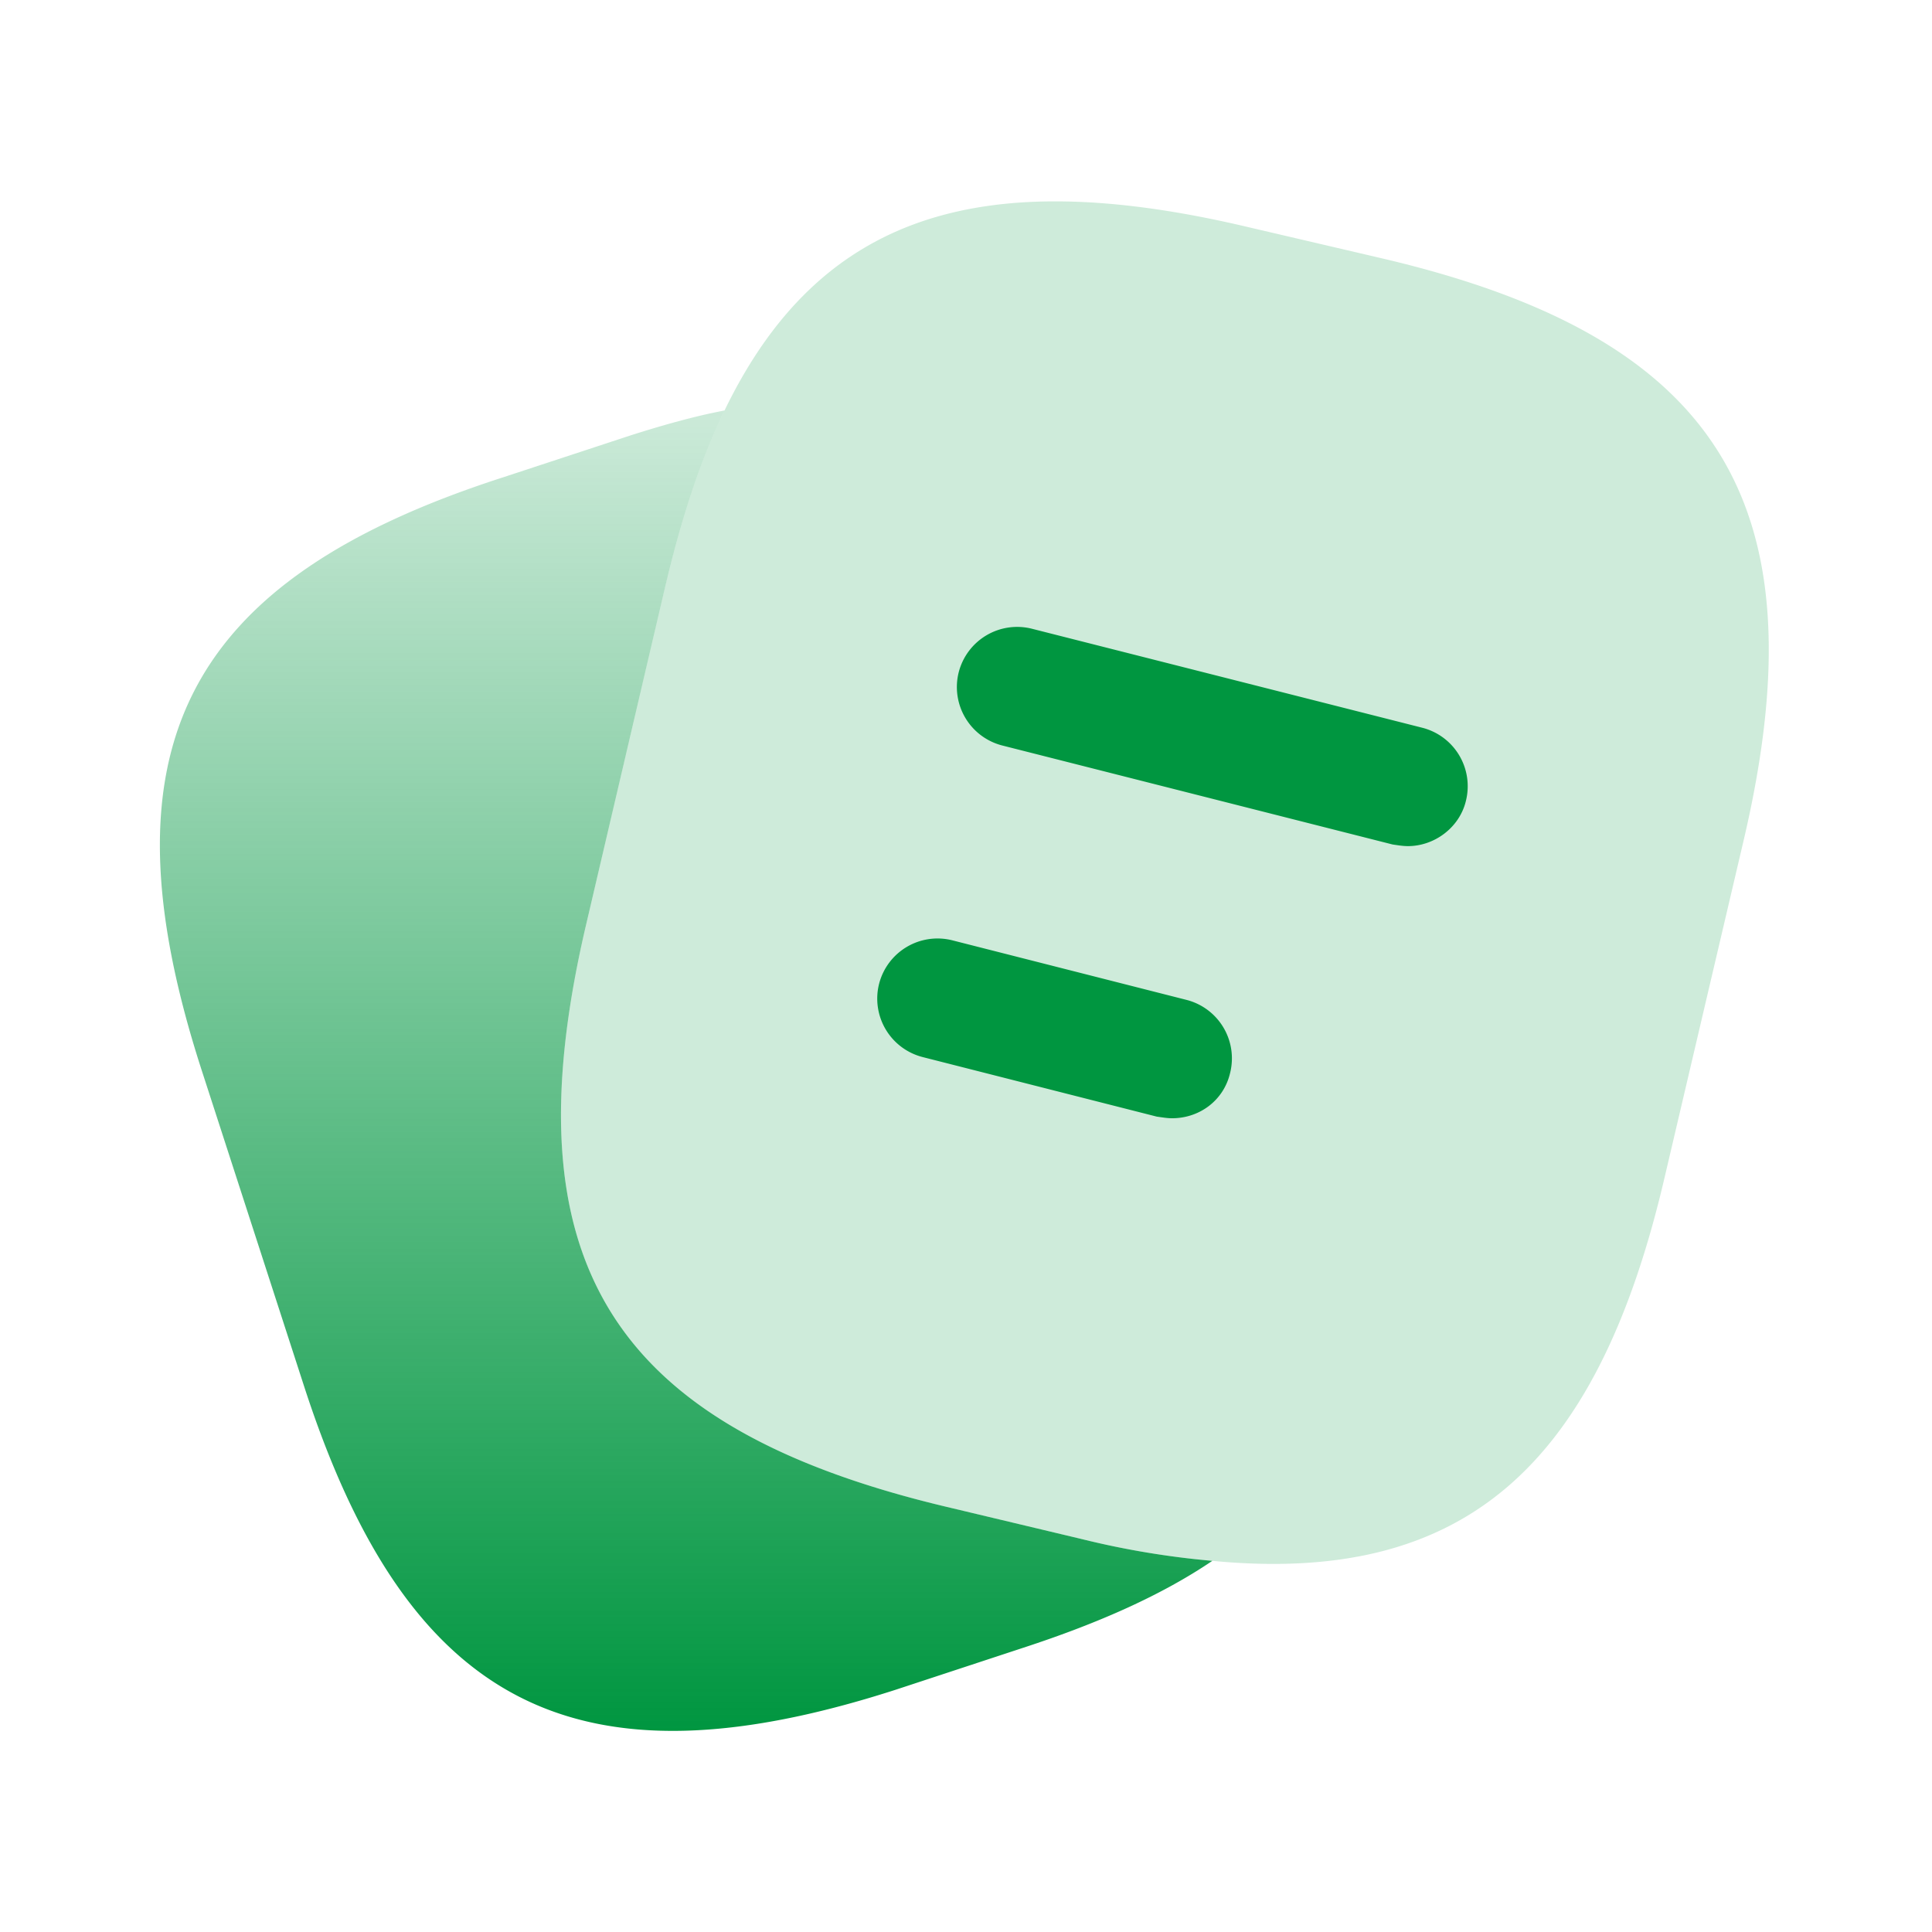 <svg xmlns="http://www.w3.org/2000/svg" width="56" height="56" fill="none"><path fill="#009640" fill-opacity=".65" d="m50.54 24.36-2.287 9.752c-1.96 8.424-5.833 11.83-13.113 11.13a24.522 24.522 0 0 1-3.78-.63l-3.92-.933c-9.73-2.31-12.74-7.117-10.454-16.87l2.287-9.777C19.74 15.05 20.3 13.322 21 11.9c2.73-5.646 7.373-7.163 15.166-5.32l3.897.91c9.777 2.287 12.763 7.117 10.477 16.87Z" opacity=".3"/><path fill="url(#a)" d="M35.14 45.242c-1.446.98-3.266 1.796-5.483 2.52l-3.686 1.213c-9.264 2.987-14.14.49-17.15-8.773l-2.987-9.217c-2.987-9.263-.513-14.163 8.75-17.15l3.687-1.213c.956-.304 1.866-.56 2.73-.724-.7 1.424-1.26 3.15-1.727 5.134l-2.287 9.776c-2.286 9.754.724 14.56 10.454 16.87l3.92.934a24.68 24.68 0 0 0 3.78.63Z"/><path fill="#009640" d="M40.81 24.525c-.14 0-.28-.023-.444-.047l-11.317-2.87a1.749 1.749 0 0 1-1.26-2.123 1.749 1.749 0 0 1 2.124-1.26l11.316 2.87a1.749 1.749 0 0 1 1.26 2.123c-.186.77-.91 1.307-1.68 1.307Zm-6.836 7.888c-.14 0-.28-.024-.443-.047l-6.79-1.727a1.749 1.749 0 0 1-1.26-2.123 1.749 1.749 0 0 1 2.123-1.26l6.79 1.727a1.749 1.749 0 0 1 1.26 2.123c-.187.793-.887 1.307-1.68 1.307Z"/><defs><linearGradient id="a" x1="19.888" x2="19.888" y1="11.898" y2="50.17" gradientUnits="userSpaceOnUse"><stop stop-color="#009640" stop-opacity=".2"/><stop offset="1" stop-color="#009640"/></linearGradient></defs></svg>